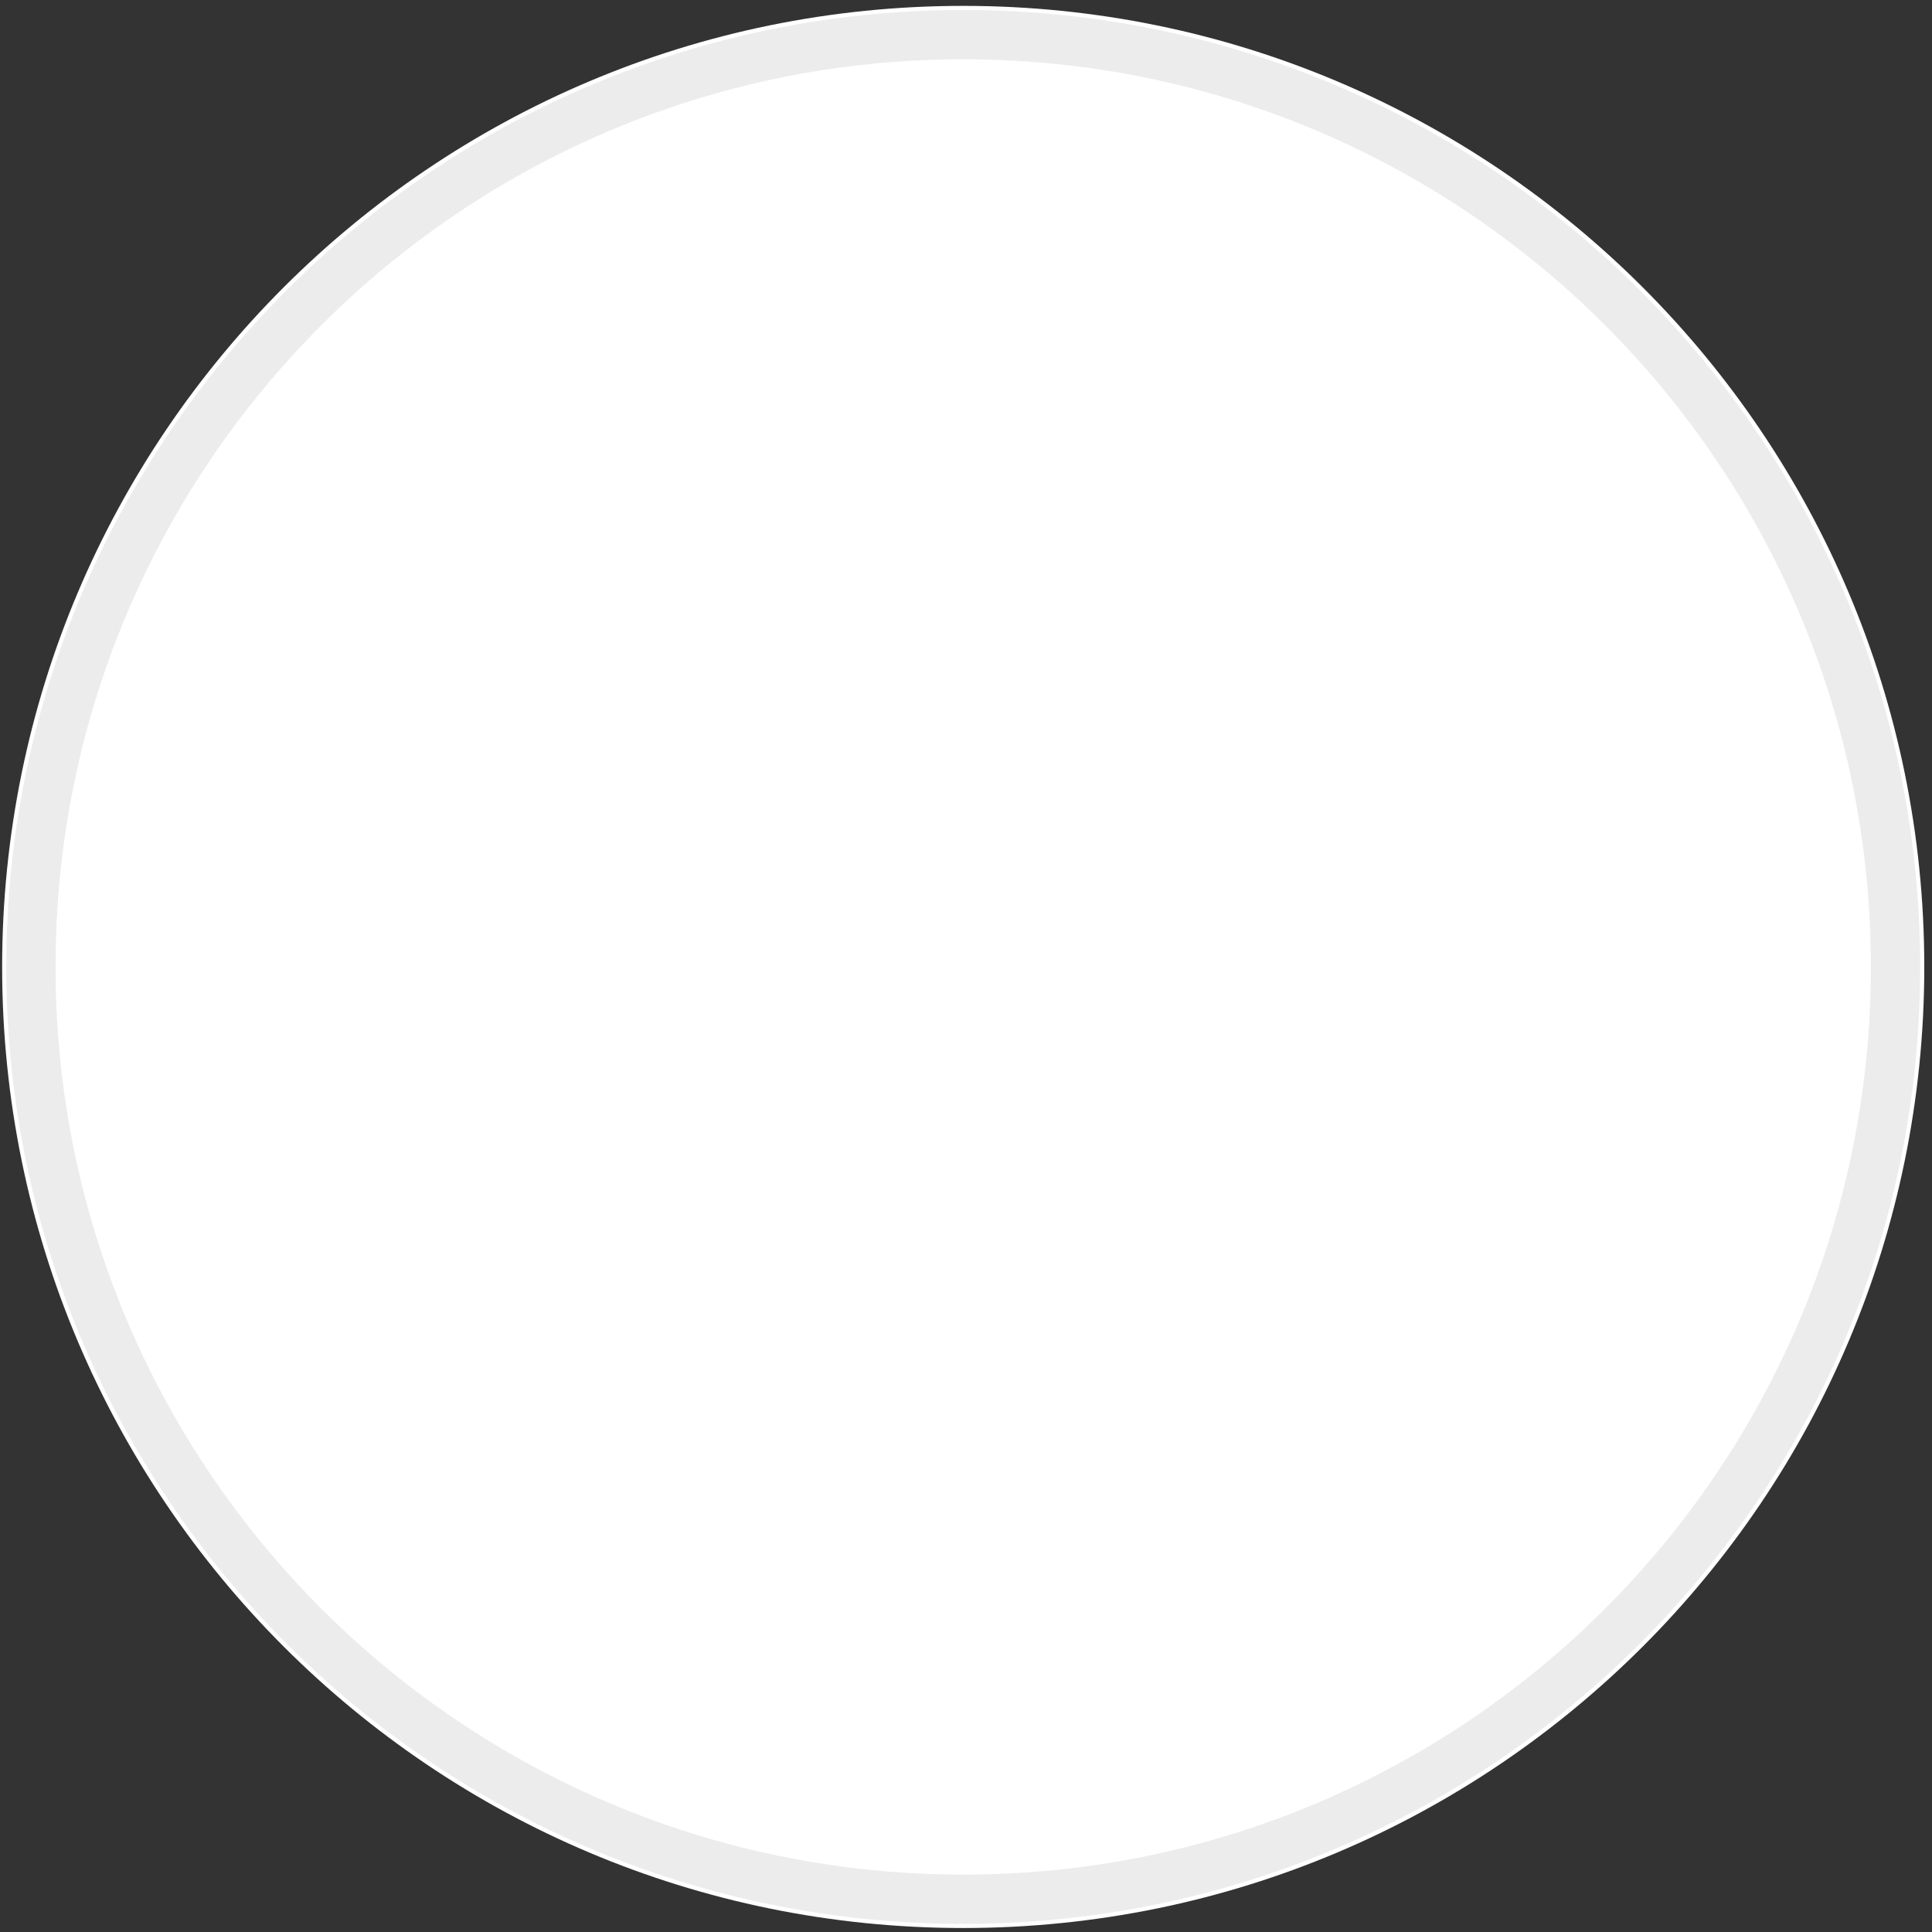 <svg width="196" height="196" viewBox="0 0 196 196" fill="none" xmlns="http://www.w3.org/2000/svg">
<rect x="0" y="0" width="196" height="196" fill="#333333" stroke="none"/>
<path d="M97.717 195.596C151.565 195.596 195.217 151.944 195.217 98.096C195.217 44.248 151.565 0.596 97.717 0.596C43.87 0.596 0.217 44.248 0.217 98.096C0.217 151.944 43.87 195.596 97.717 195.596Z" fill="white"/>
<path d="M97.717 192.677C149.953 192.677 192.298 150.332 192.298 98.096C192.298 45.861 149.953 3.515 97.717 3.515C45.482 3.515 3.136 45.861 3.136 98.096C3.136 150.332 45.482 192.677 97.717 192.677Z" stroke="#ECECEC" stroke-width="5"/>
</svg>

